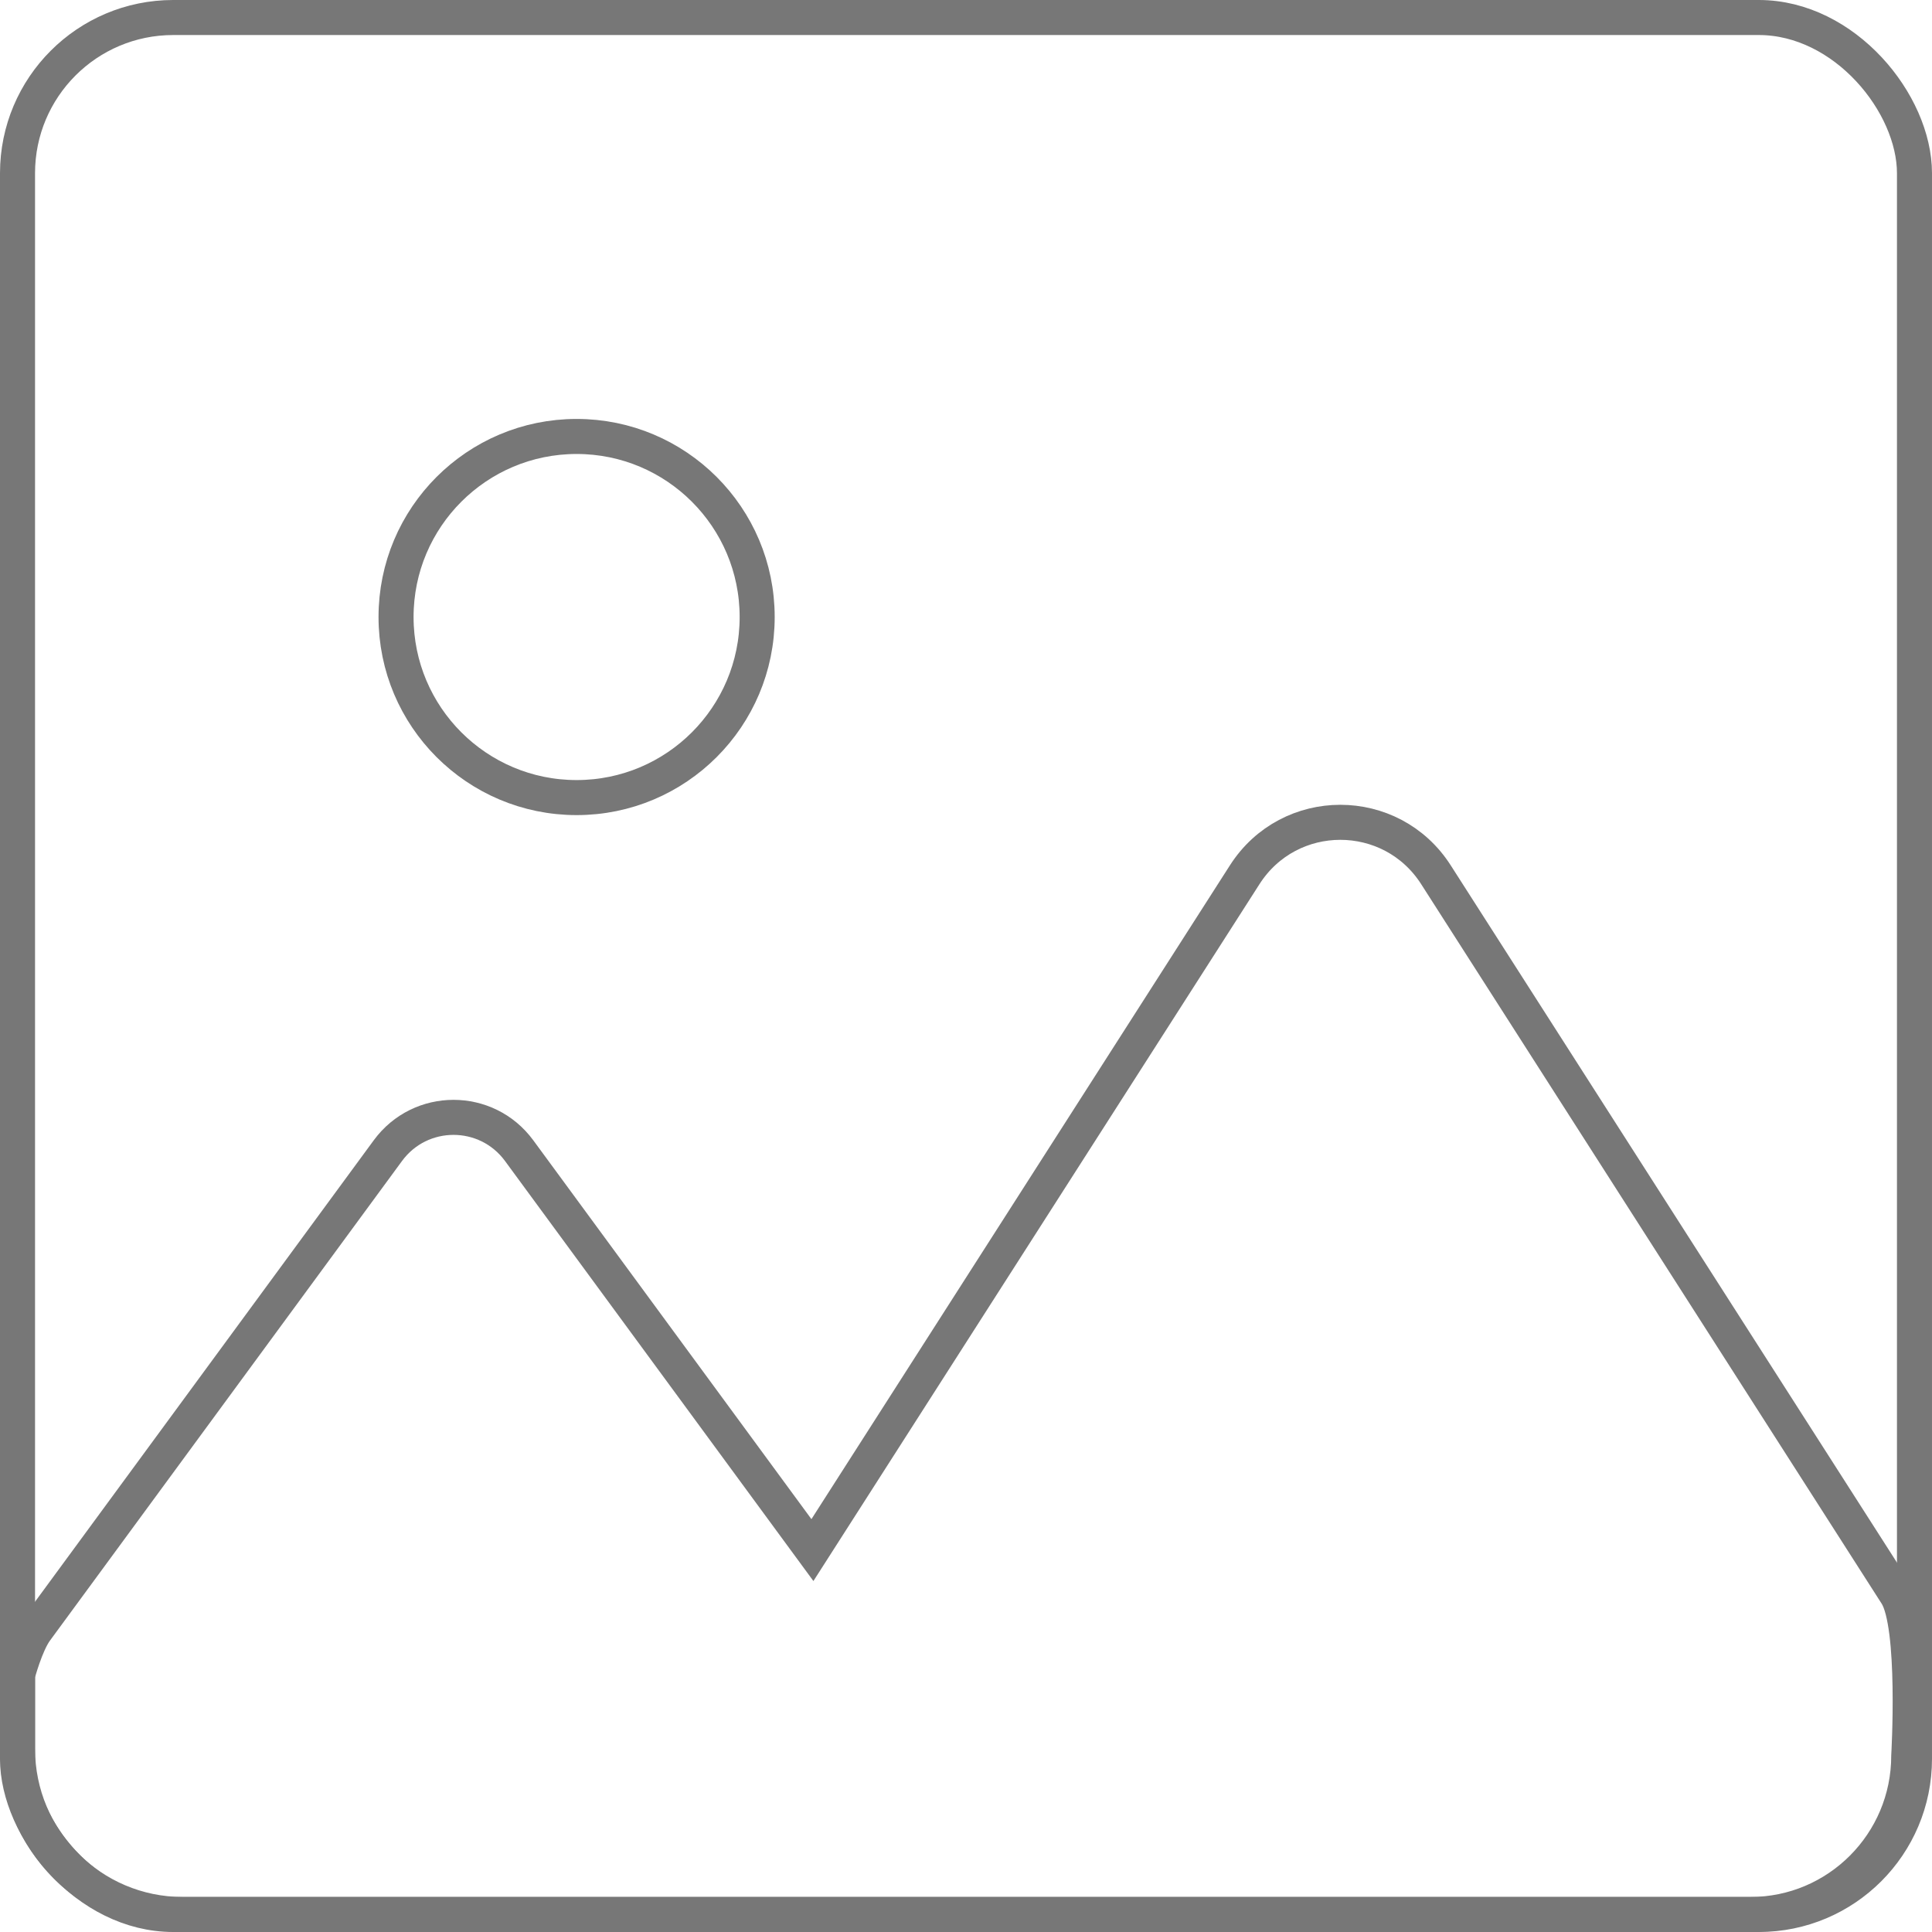 <?xml version="1.0" encoding="UTF-8"?><svg id="Layer_1" xmlns="http://www.w3.org/2000/svg" viewBox="0 0 16.542 16.542"><rect x=".15" y=".15" width="16.242" height="16.242" rx="1.333" ry="1.333" style="fill:none; stroke:#777; stroke-linecap:round; stroke-linejoin:round; stroke-width:.3px;"/><circle cx="4.937" cy="5.283" r="1.546" style="fill:none; stroke:#777; stroke-miterlimit:10; stroke-width:.3px;"/><path d="m16.238,13.651l-3.943-6.161c-.383-.599-1.255-.599-1.638,0l-3.701,5.782-2.511-3.42c-.279-.38-.845-.38-1.124,0L.307,13.958c-.088.12-.157.383-.157.383v.632c0,.784.634,1.419,1.415,1.419h13.422c.749,0,1.356-.609,1.356-1.36,0,0,.065-1.115-.105-1.381Z" style="fill:none; stroke:#777; stroke-miterlimit:10; stroke-width:.3px;"/></svg>